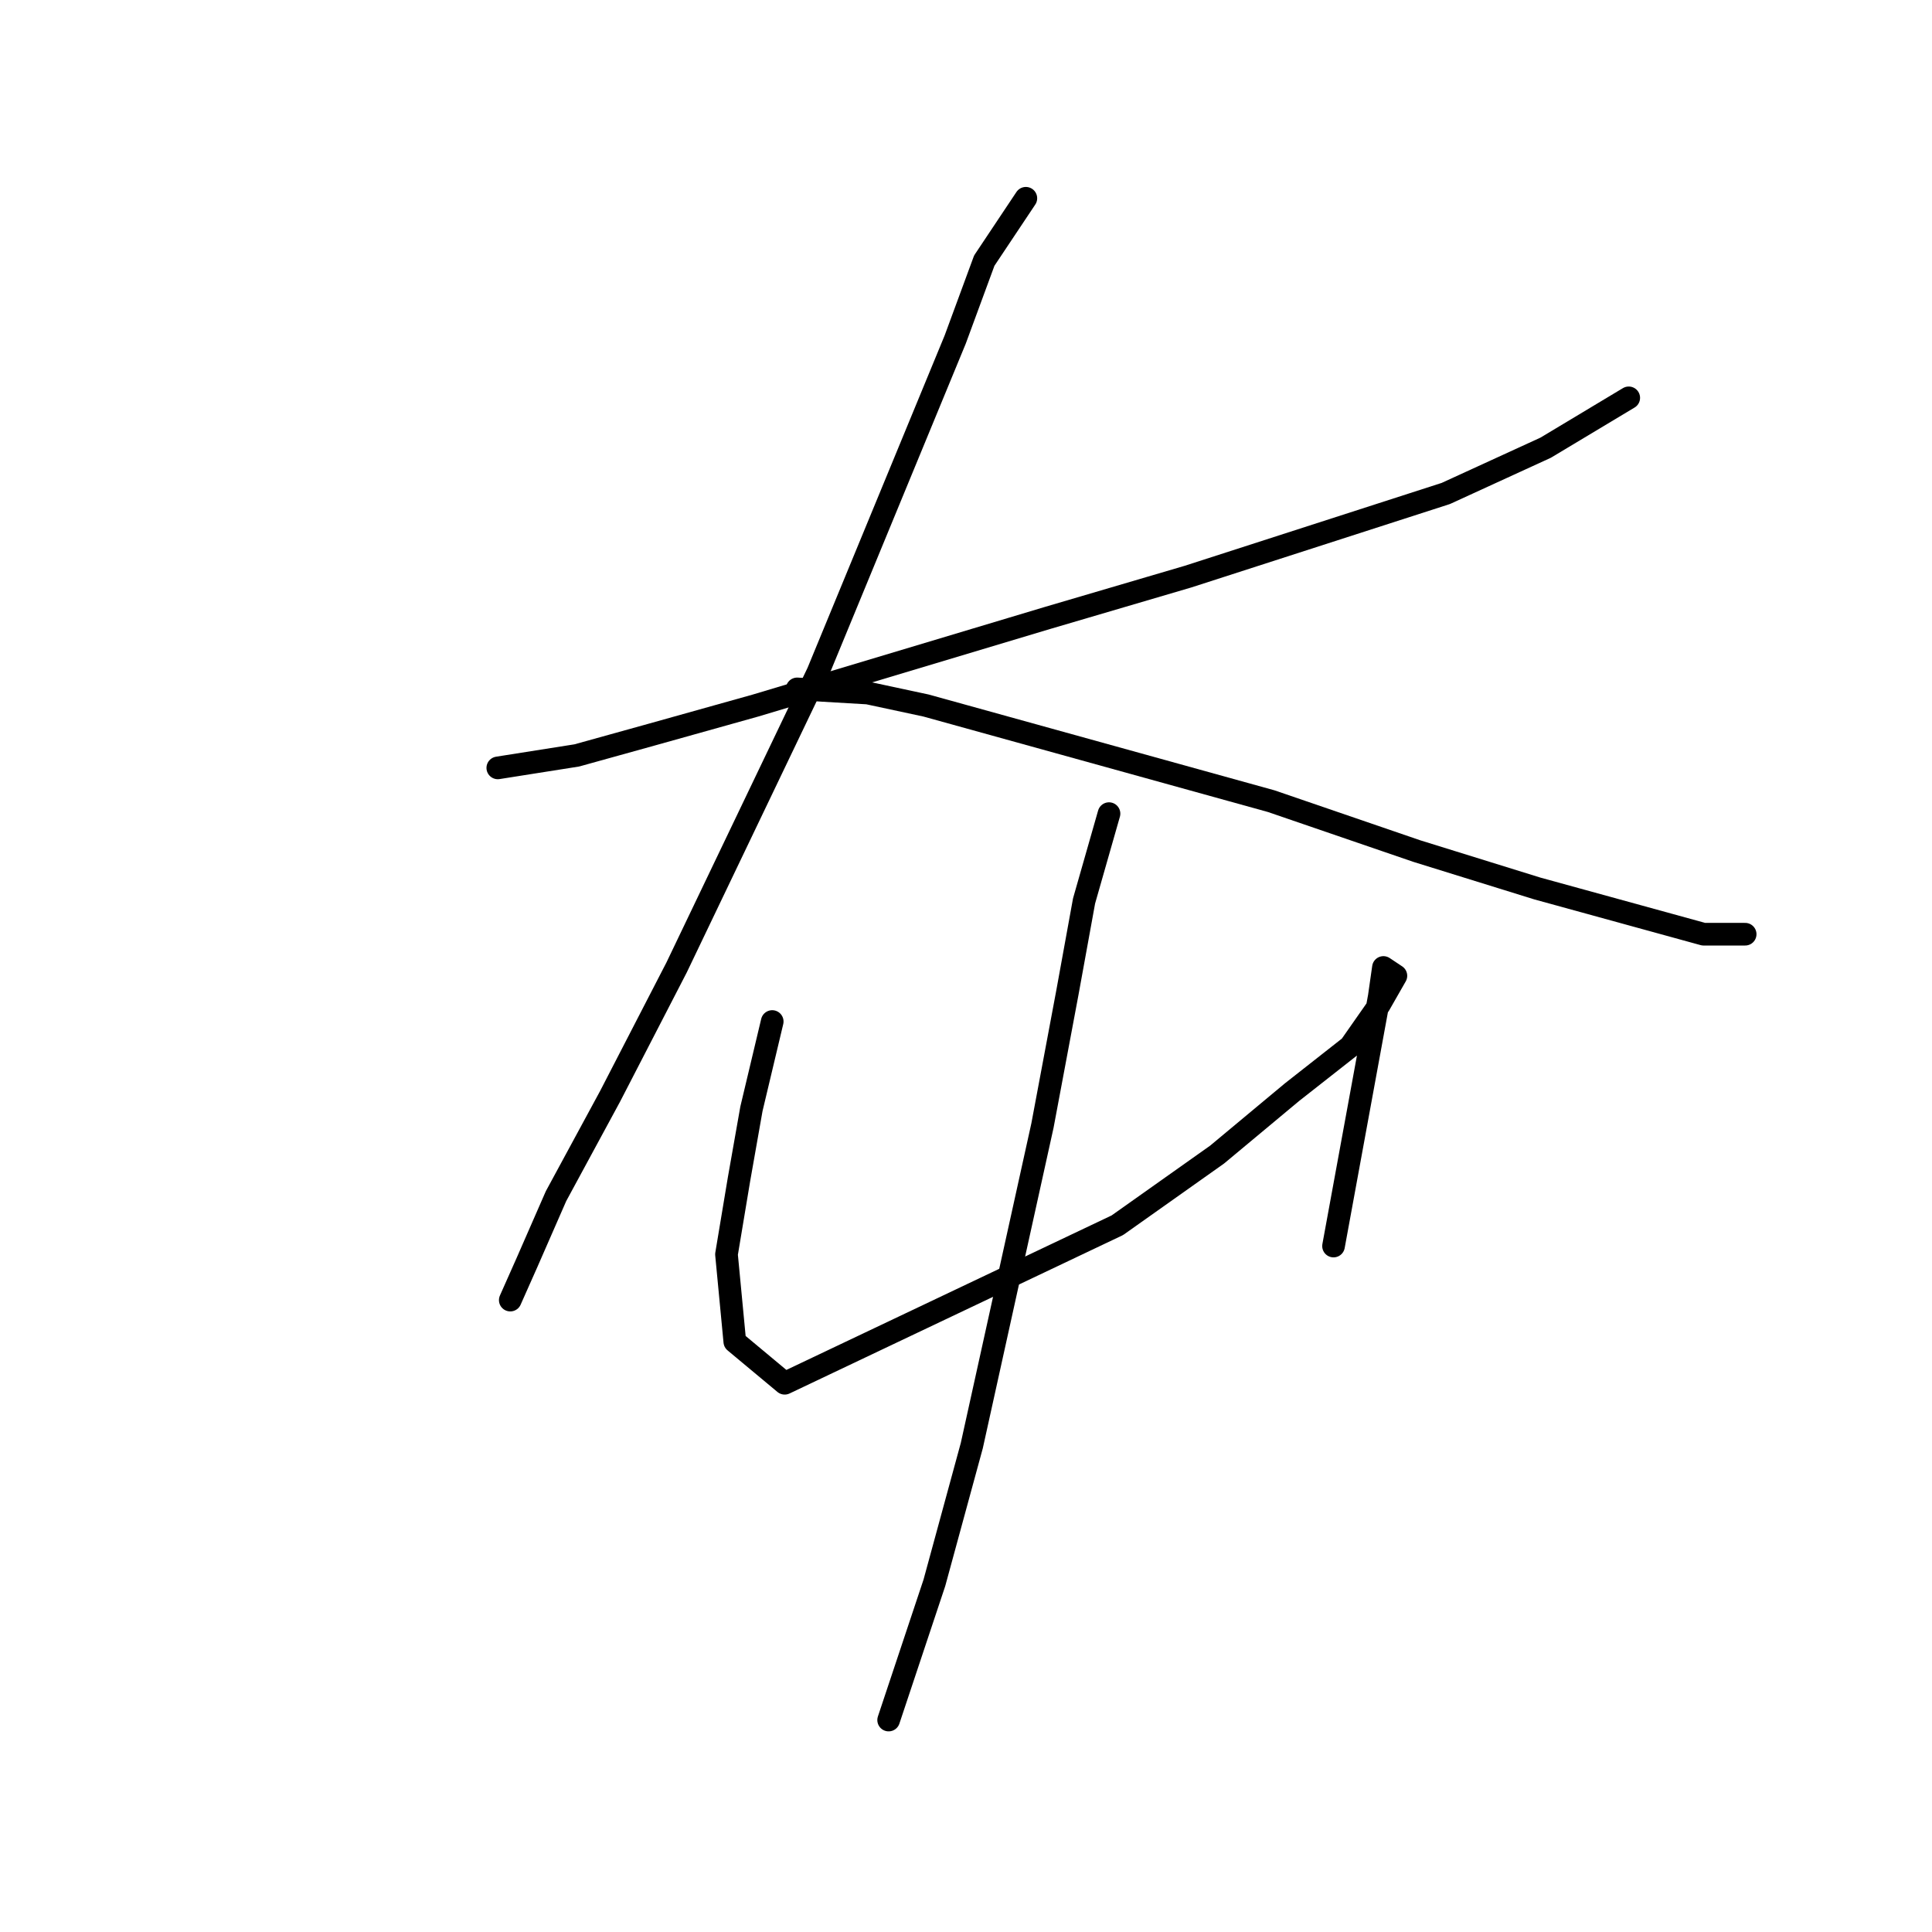 <?xml version="1.0" standalone="no"?>
    <svg width="256" height="256" xmlns="http://www.w3.org/2000/svg" version="1.1">
    <polyline stroke="black" stroke-width="3" stroke-linecap="round" fill="transparent" stroke-linejoin="round" points="65.961 101.75 76.429 100.097 86.346 97.342 100.12 93.486 138.685 81.916 157.417 76.406 191.576 65.388 204.798 59.327 215.817 52.716 215.817 52.716 " />
        <polyline stroke="black" stroke-width="3" stroke-linecap="round" fill="transparent" stroke-linejoin="round" points="135.931 26.271 130.421 34.535 126.565 45.003 108.384 89.078 89.652 128.195 80.837 145.274 73.675 158.496 69.818 167.311 67.614 172.27 67.614 172.27 " />
        <polyline stroke="black" stroke-width="3" stroke-linecap="round" fill="transparent" stroke-linejoin="round" points="105.629 91.282 114.995 91.833 122.708 93.486 168.436 106.157 187.719 112.768 203.696 117.727 225.734 123.787 231.243 123.787 231.243 123.787 " />
        <polyline stroke="black" stroke-width="3" stroke-linecap="round" fill="transparent" stroke-linejoin="round" points="102.323 135.357 99.569 146.927 97.916 156.293 96.263 166.21 97.365 177.779 103.976 183.289 148.051 162.353 161.274 152.987 171.191 144.723 178.904 138.663 182.76 133.153 184.964 129.297 183.311 128.195 182.76 132.051 176.7 165.108 176.7 165.108 " />
        <polyline stroke="black" stroke-width="3" stroke-linecap="round" fill="transparent" stroke-linejoin="round" points="146.949 107.81 143.644 119.38 141.44 131.5 138.134 149.13 128.768 191.553 123.81 209.734 117.75 227.915 117.75 227.915 " />
        </svg>